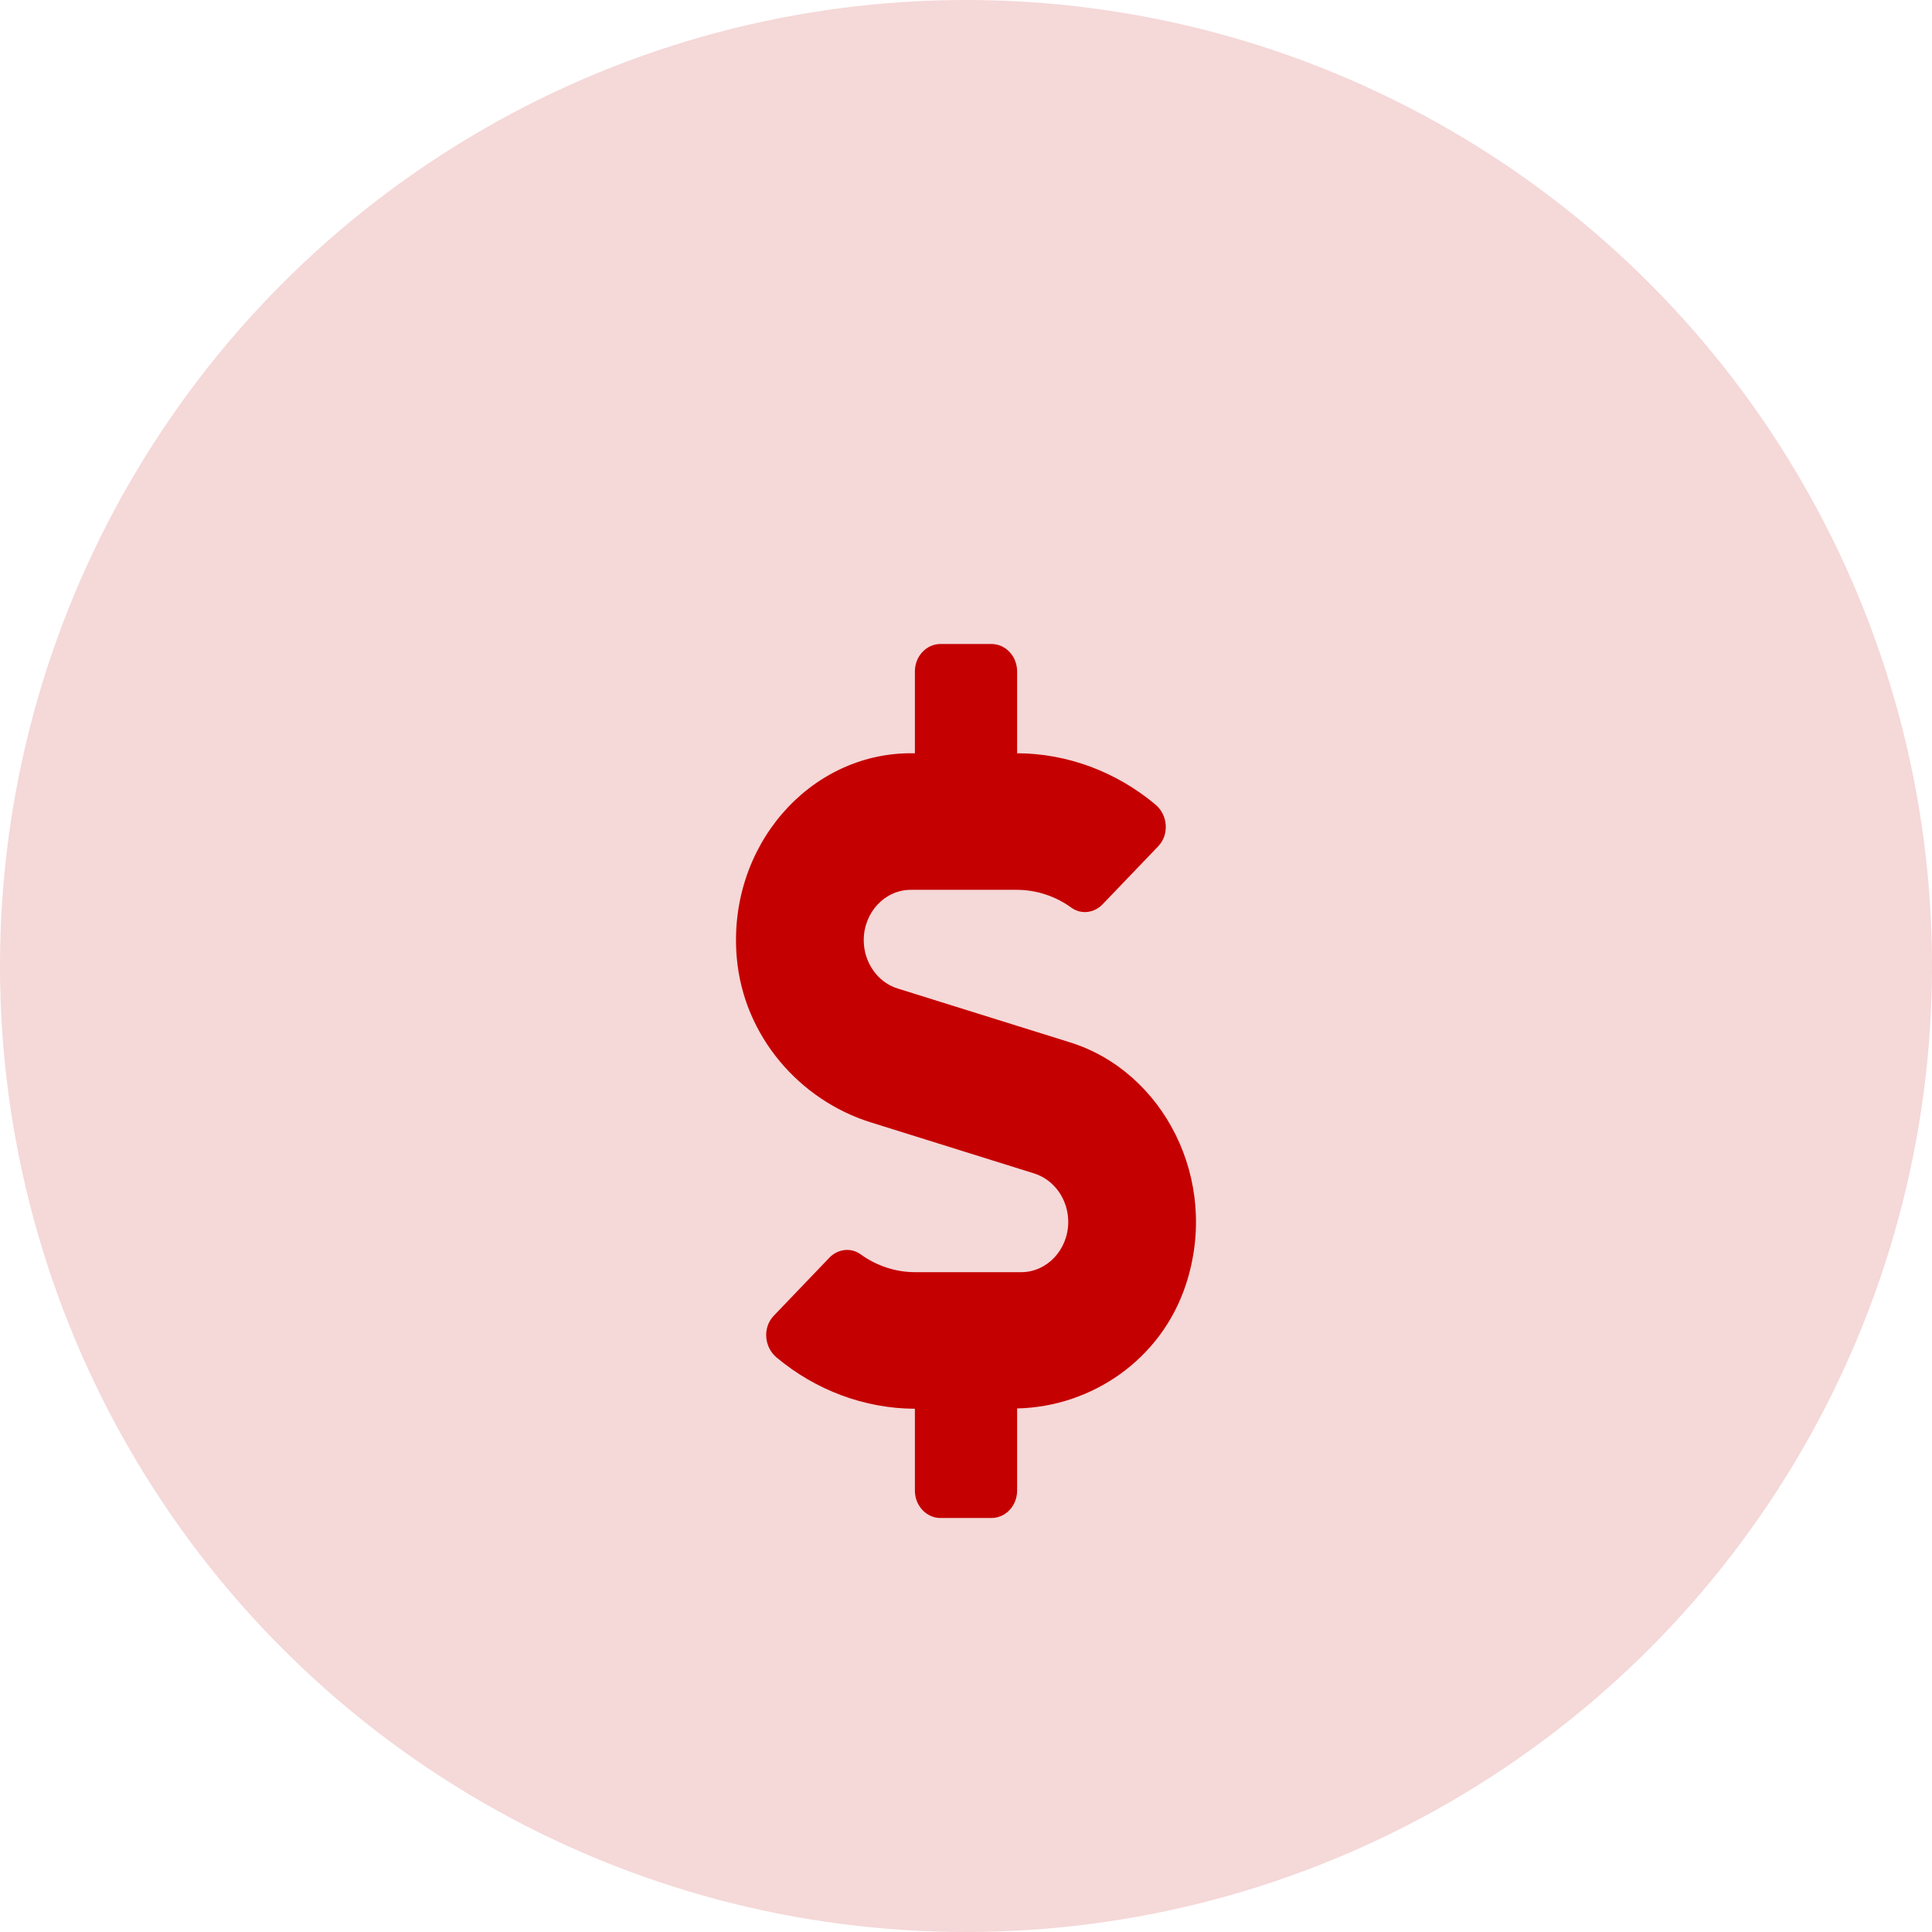<svg width="42" height="42" viewBox="0 0 42 42" fill="none" xmlns="http://www.w3.org/2000/svg">
<g id="Group 203">
<circle id="Ellipse 24" cx="21" cy="21" r="21" fill="#CE4646" fill-opacity="0.21"/>
<g id="Vector" filter="url(#filter0_d_313_1490)">
<path d="M23.264 20.661L19.513 19.489C19.079 19.355 18.777 18.921 18.777 18.439C18.777 17.834 19.235 17.344 19.802 17.344H22.104C22.528 17.344 22.945 17.481 23.292 17.733C23.504 17.886 23.789 17.848 23.969 17.659L25.178 16.398C25.424 16.141 25.39 15.715 25.115 15.488C24.264 14.776 23.202 14.379 22.111 14.375V12.594C22.111 12.267 21.861 12 21.555 12H20.444C20.139 12 19.889 12.267 19.889 12.594V14.375H19.802C17.589 14.375 15.811 16.405 16.016 18.813C16.162 20.524 17.384 21.916 18.926 22.398L22.486 23.511C22.92 23.649 23.223 24.079 23.223 24.561C23.223 25.166 22.764 25.656 22.198 25.656H19.895C19.472 25.656 19.055 25.519 18.708 25.267C18.496 25.114 18.211 25.152 18.03 25.341L16.822 26.602C16.575 26.859 16.61 27.285 16.884 27.512C17.735 28.224 18.798 28.621 19.889 28.625V30.406C19.889 30.733 20.139 31 20.444 31H21.555C21.861 31 22.111 30.733 22.111 30.406V28.618C23.73 28.584 25.247 27.556 25.782 25.92C26.529 23.634 25.275 21.288 23.264 20.661Z" fill="#C50000"/>
</g>
</g>
<defs>
<filter id="filter0_d_313_1490" x="12" y="10" width="18" height="27" filterUnits="userSpaceOnUse" color-interpolation-filters="sRGB">
<feFlood flood-opacity="0" result="BackgroundImageFix"/>
<feColorMatrix in="SourceAlpha" type="matrix" values="0 0 0 0 0 0 0 0 0 0 0 0 0 0 0 0 0 0 127 0" result="hardAlpha"/>
<feOffset dy="2"/>
<feGaussianBlur stdDeviation="2"/>
<feComposite in2="hardAlpha" operator="out"/>
<feColorMatrix type="matrix" values="0 0 0 0 0.833 0 0 0 0 0.58 0 0 0 0 0.58 0 0 0 1 0"/>
<feBlend mode="normal" in2="BackgroundImageFix" result="effect1_dropShadow_313_1490"/>
<feBlend mode="normal" in="SourceGraphic" in2="effect1_dropShadow_313_1490" result="shape"/>
</filter>
</defs>
</svg>
